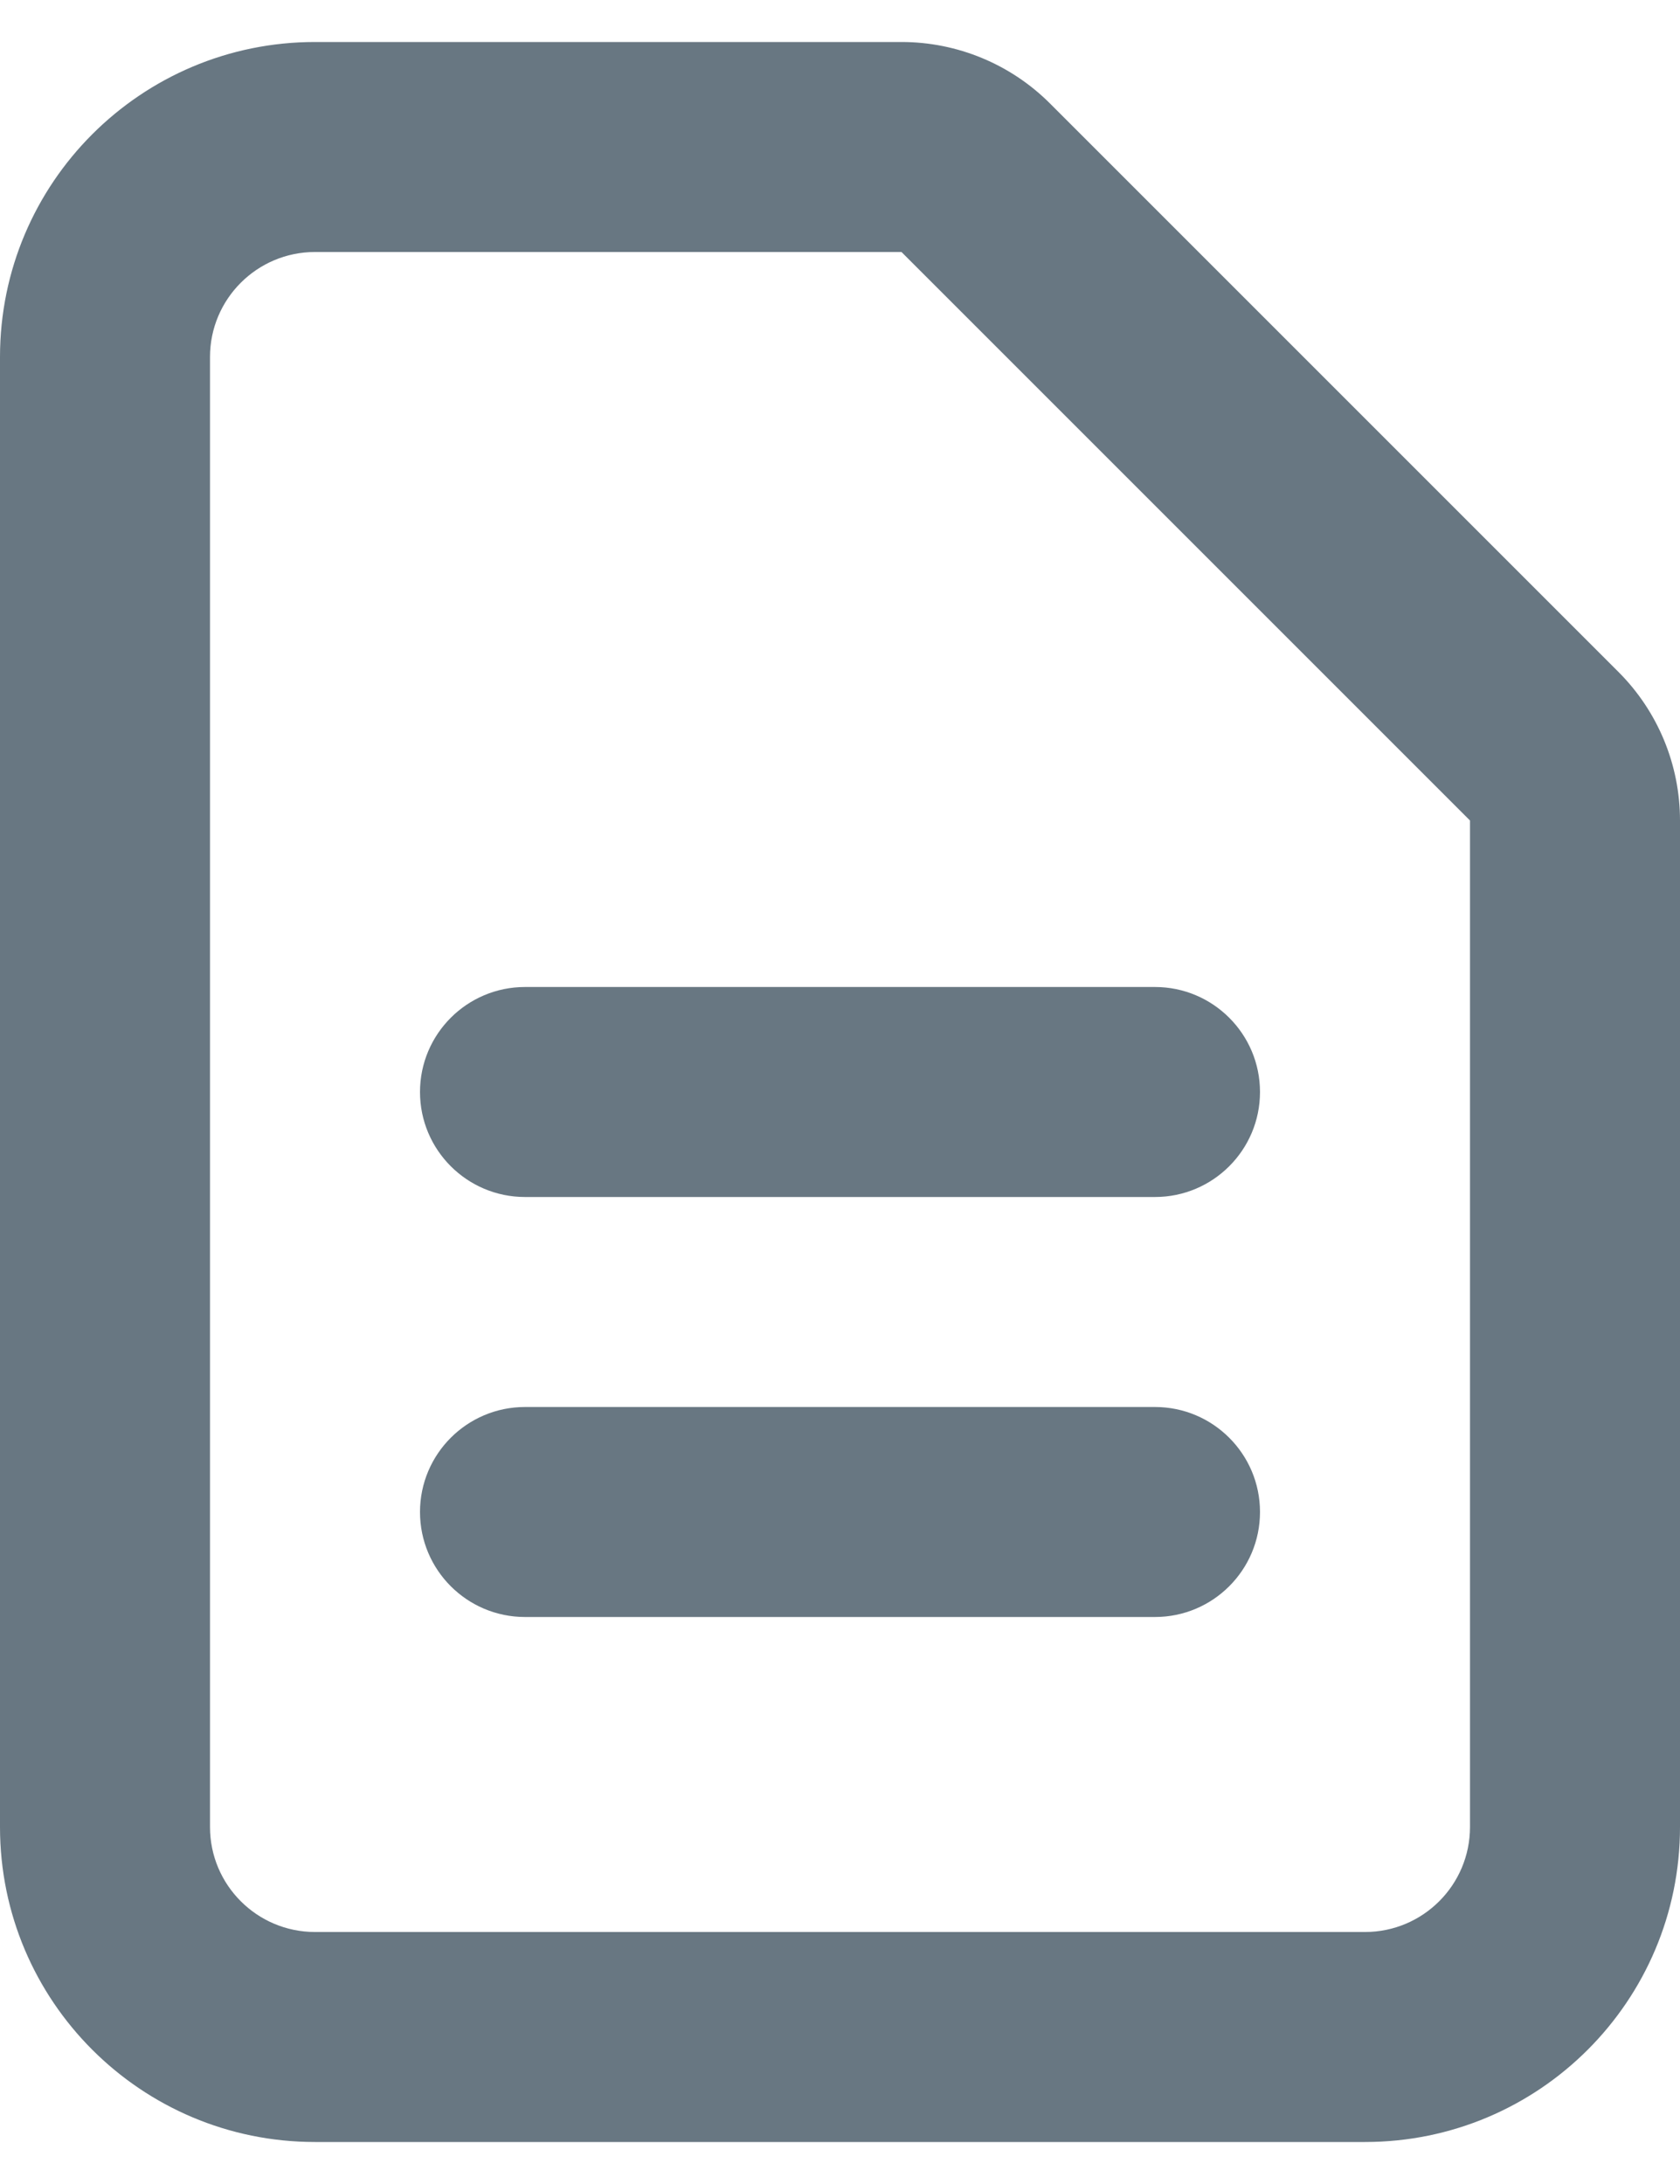 <svg width="20" height="26" viewBox="0 0 20 26" fill="none" xmlns="http://www.w3.org/2000/svg">
<path fill-rule="evenodd" clip-rule="evenodd" d="M3.75 3C3.06 3 2.5 3.56 2.5 4.25V21.75C2.5 22.44 3.06 23 3.75 23H16.25C16.94 23 17.5 22.44 17.5 21.75L17.5 9.768L10.732 3H3.75ZM0 4.25C0 2.179 1.679 0.5 3.75 0.5H10.732C11.395 0.5 12.031 0.763 12.5 1.232L19.268 8C19.737 8.469 20 9.105 20 9.768V21.75C20 23.821 18.321 25.5 16.25 25.5H3.75C1.679 25.5 0 23.821 0 21.75V4.25ZM5 13C5 12.31 5.56 11.75 6.25 11.75H13.75C14.44 11.75 15 12.31 15 13C15 13.69 14.44 14.25 13.75 14.25H6.25C5.56 14.25 5 13.69 5 13ZM5 18C5 17.31 5.56 16.75 6.25 16.75H13.75C14.44 16.75 15 17.31 15 18C15 18.69 14.44 19.25 13.75 19.25H6.25C5.56 19.25 5 18.69 5 18Z" fill="#687782"/>
</svg>

